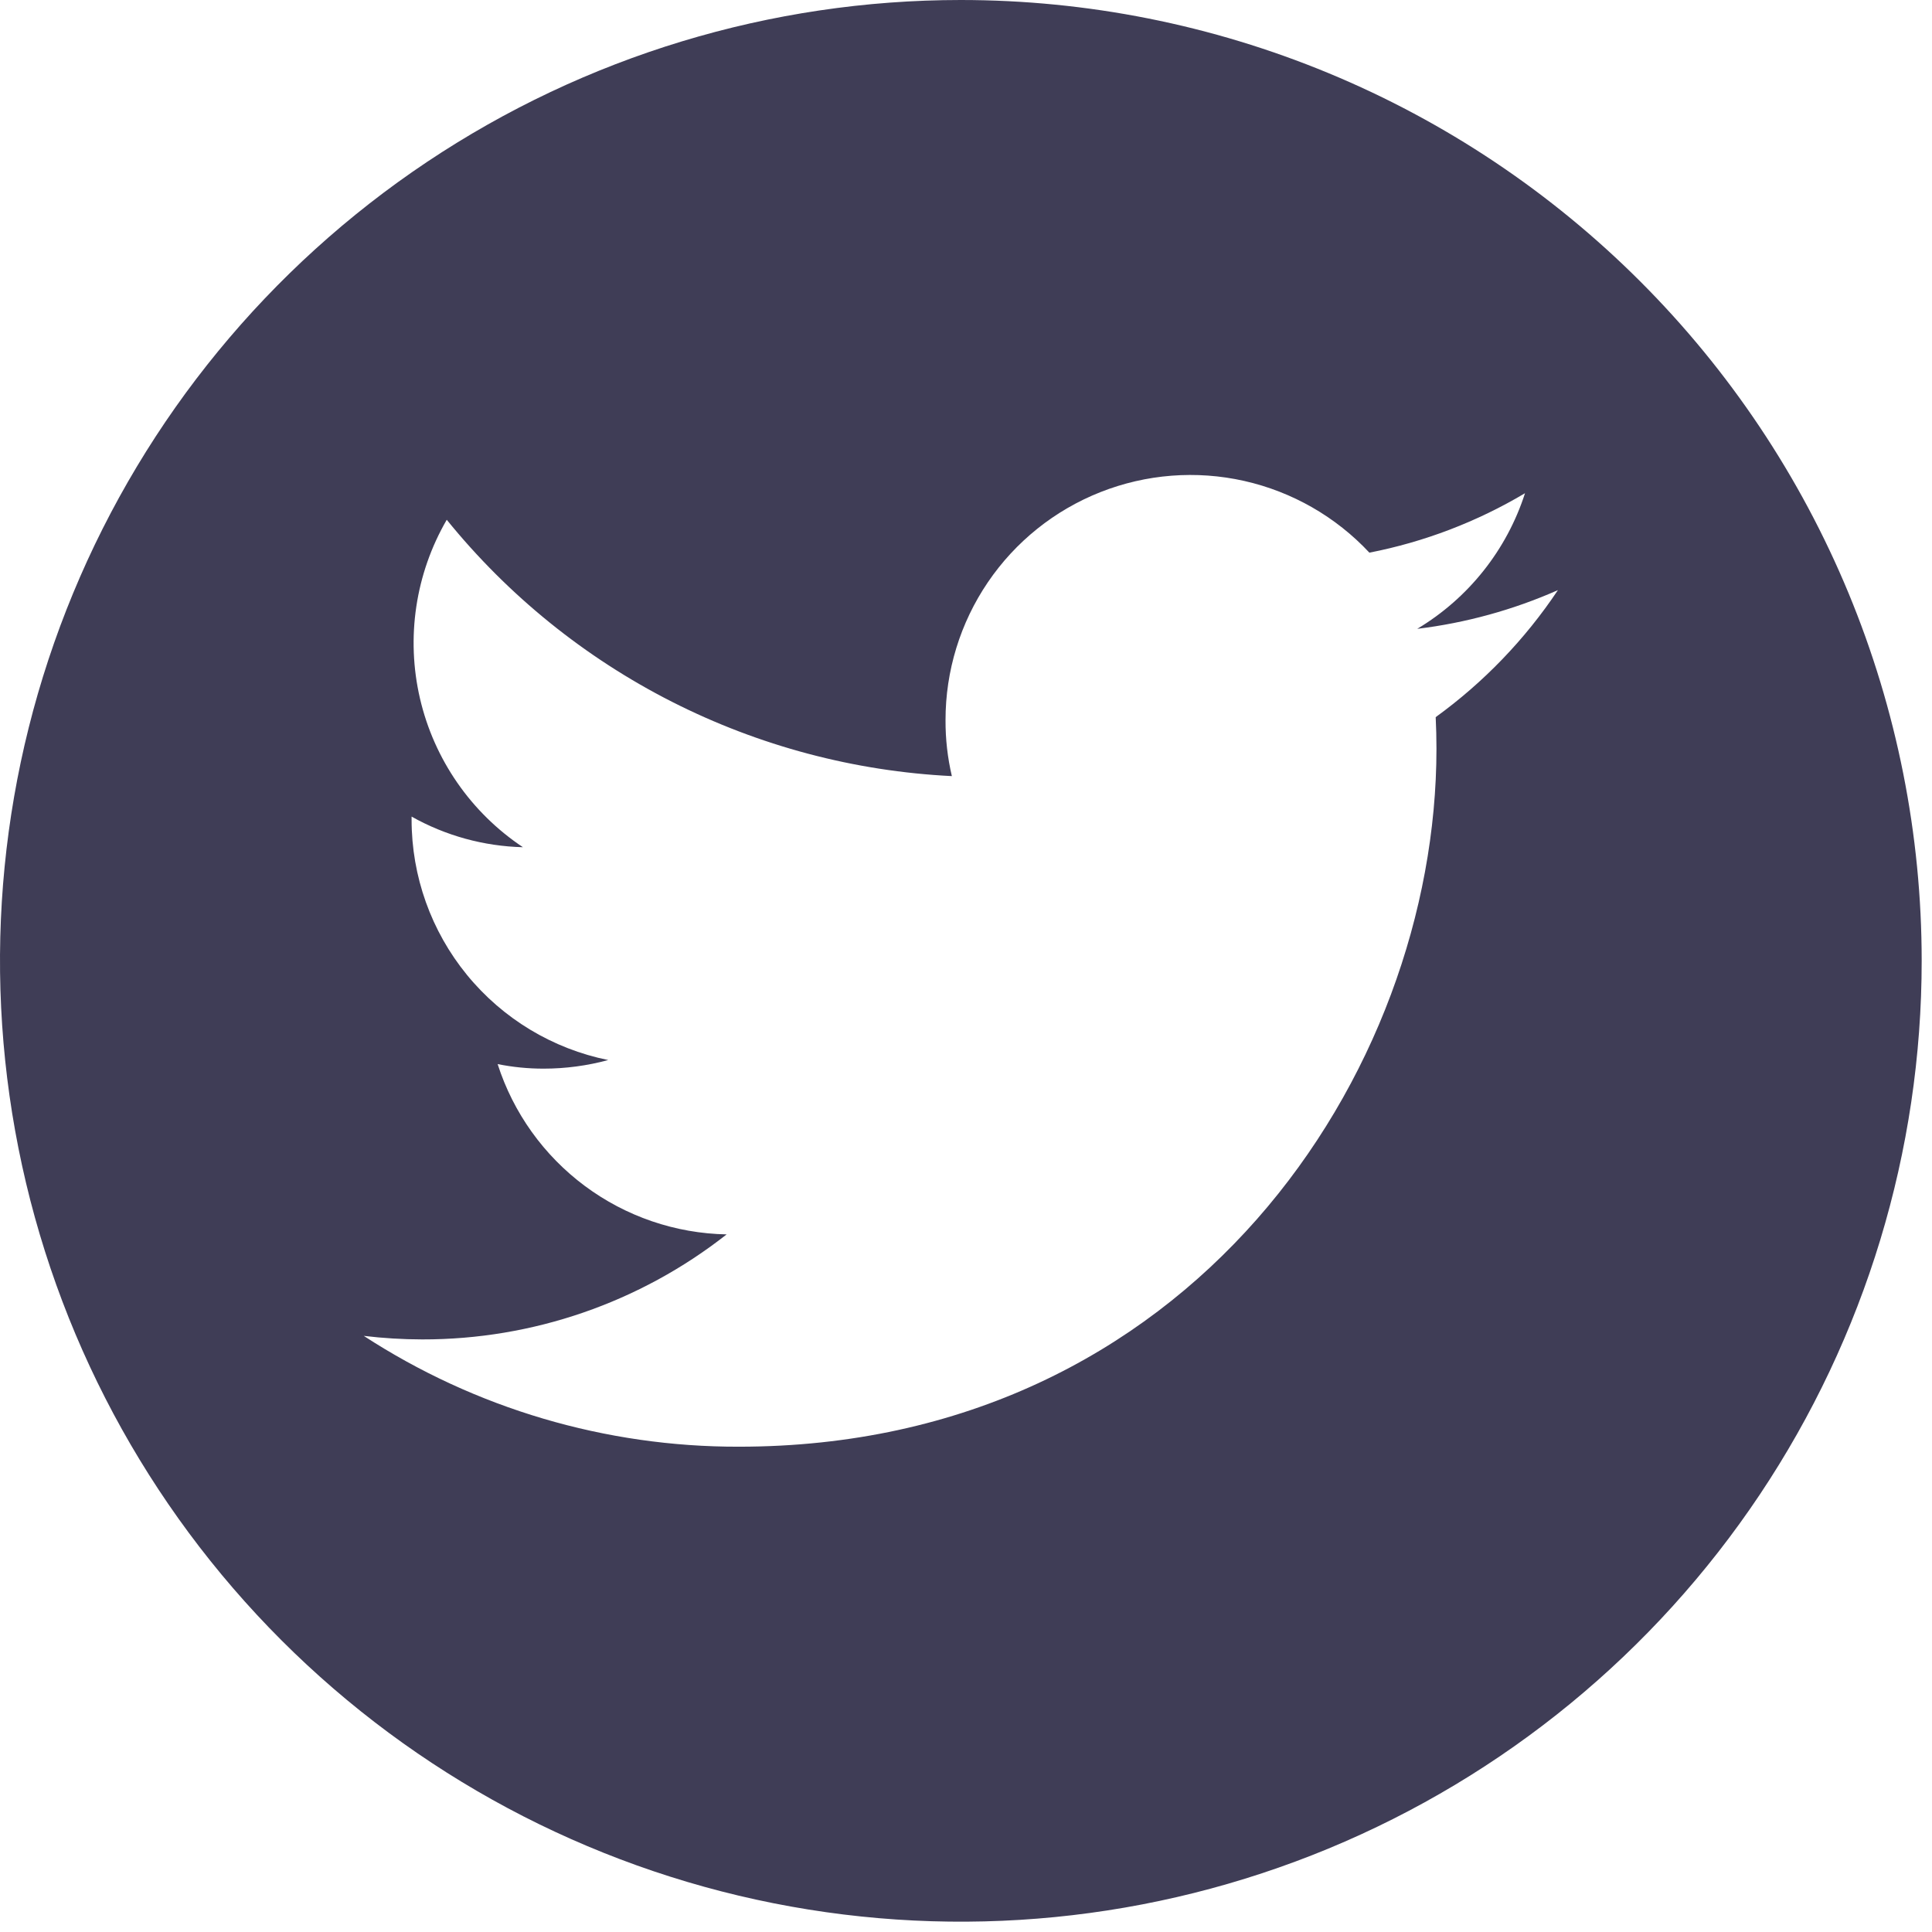 <svg width="126" height="126" viewBox="0 0 126 126" fill="none" xmlns="http://www.w3.org/2000/svg">
<g id="twitter">
<path id="Vector" d="M62.663 0C50.27 0 38.154 3.675 27.849 10.561C17.545 17.446 9.513 27.233 4.77 38.683C0.027 50.133 -1.214 62.733 1.204 74.888C3.622 87.044 9.59 98.21 18.354 106.973C27.117 115.737 38.283 121.705 50.438 124.123C62.594 126.541 75.194 125.3 86.644 120.557C98.094 115.814 107.881 107.782 114.766 97.477C121.652 87.172 125.327 75.057 125.327 62.663C125.327 54.434 123.706 46.286 120.557 38.683C117.408 31.081 112.792 24.172 106.973 18.354C101.154 12.535 94.246 7.919 86.644 4.77C79.041 1.621 70.892 -1.31322e-06 62.663 0V0ZM93.632 46.77C93.665 47.447 93.682 48.14 93.682 48.834C93.682 69.975 77.608 94.35 48.182 94.35C39.499 94.369 31 91.857 23.723 87.122C24.988 87.274 26.261 87.351 27.536 87.353C34.735 87.366 41.729 84.953 47.389 80.504C44.053 80.441 40.819 79.337 38.141 77.345C35.463 75.353 33.474 72.574 32.454 69.397C33.442 69.596 34.449 69.696 35.457 69.694C36.879 69.694 38.294 69.505 39.666 69.133C36.047 68.401 32.793 66.44 30.456 63.583C28.118 60.725 26.842 57.146 26.843 53.454V53.256C29.064 54.505 31.557 55.19 34.104 55.253C30.715 52.994 28.314 49.527 27.391 45.559C26.468 41.592 27.092 37.421 29.136 33.898C33.144 38.843 38.149 42.888 43.825 45.769C49.501 48.649 55.72 50.301 62.078 50.616C61.797 49.42 61.659 48.196 61.665 46.968C61.661 43.762 62.623 40.628 64.425 37.975C66.226 35.322 68.785 33.273 71.767 32.095C74.75 30.916 78.018 30.662 81.146 31.366C84.275 32.071 87.119 33.7 89.308 36.043C92.889 35.343 96.323 34.031 99.458 32.165C98.266 35.869 95.767 39.013 92.428 41.011C95.594 40.627 98.686 39.776 101.604 38.486C99.46 41.699 96.76 44.504 93.632 46.77V46.77Z" fill="#3F3D56"/>
</g>
</svg>
